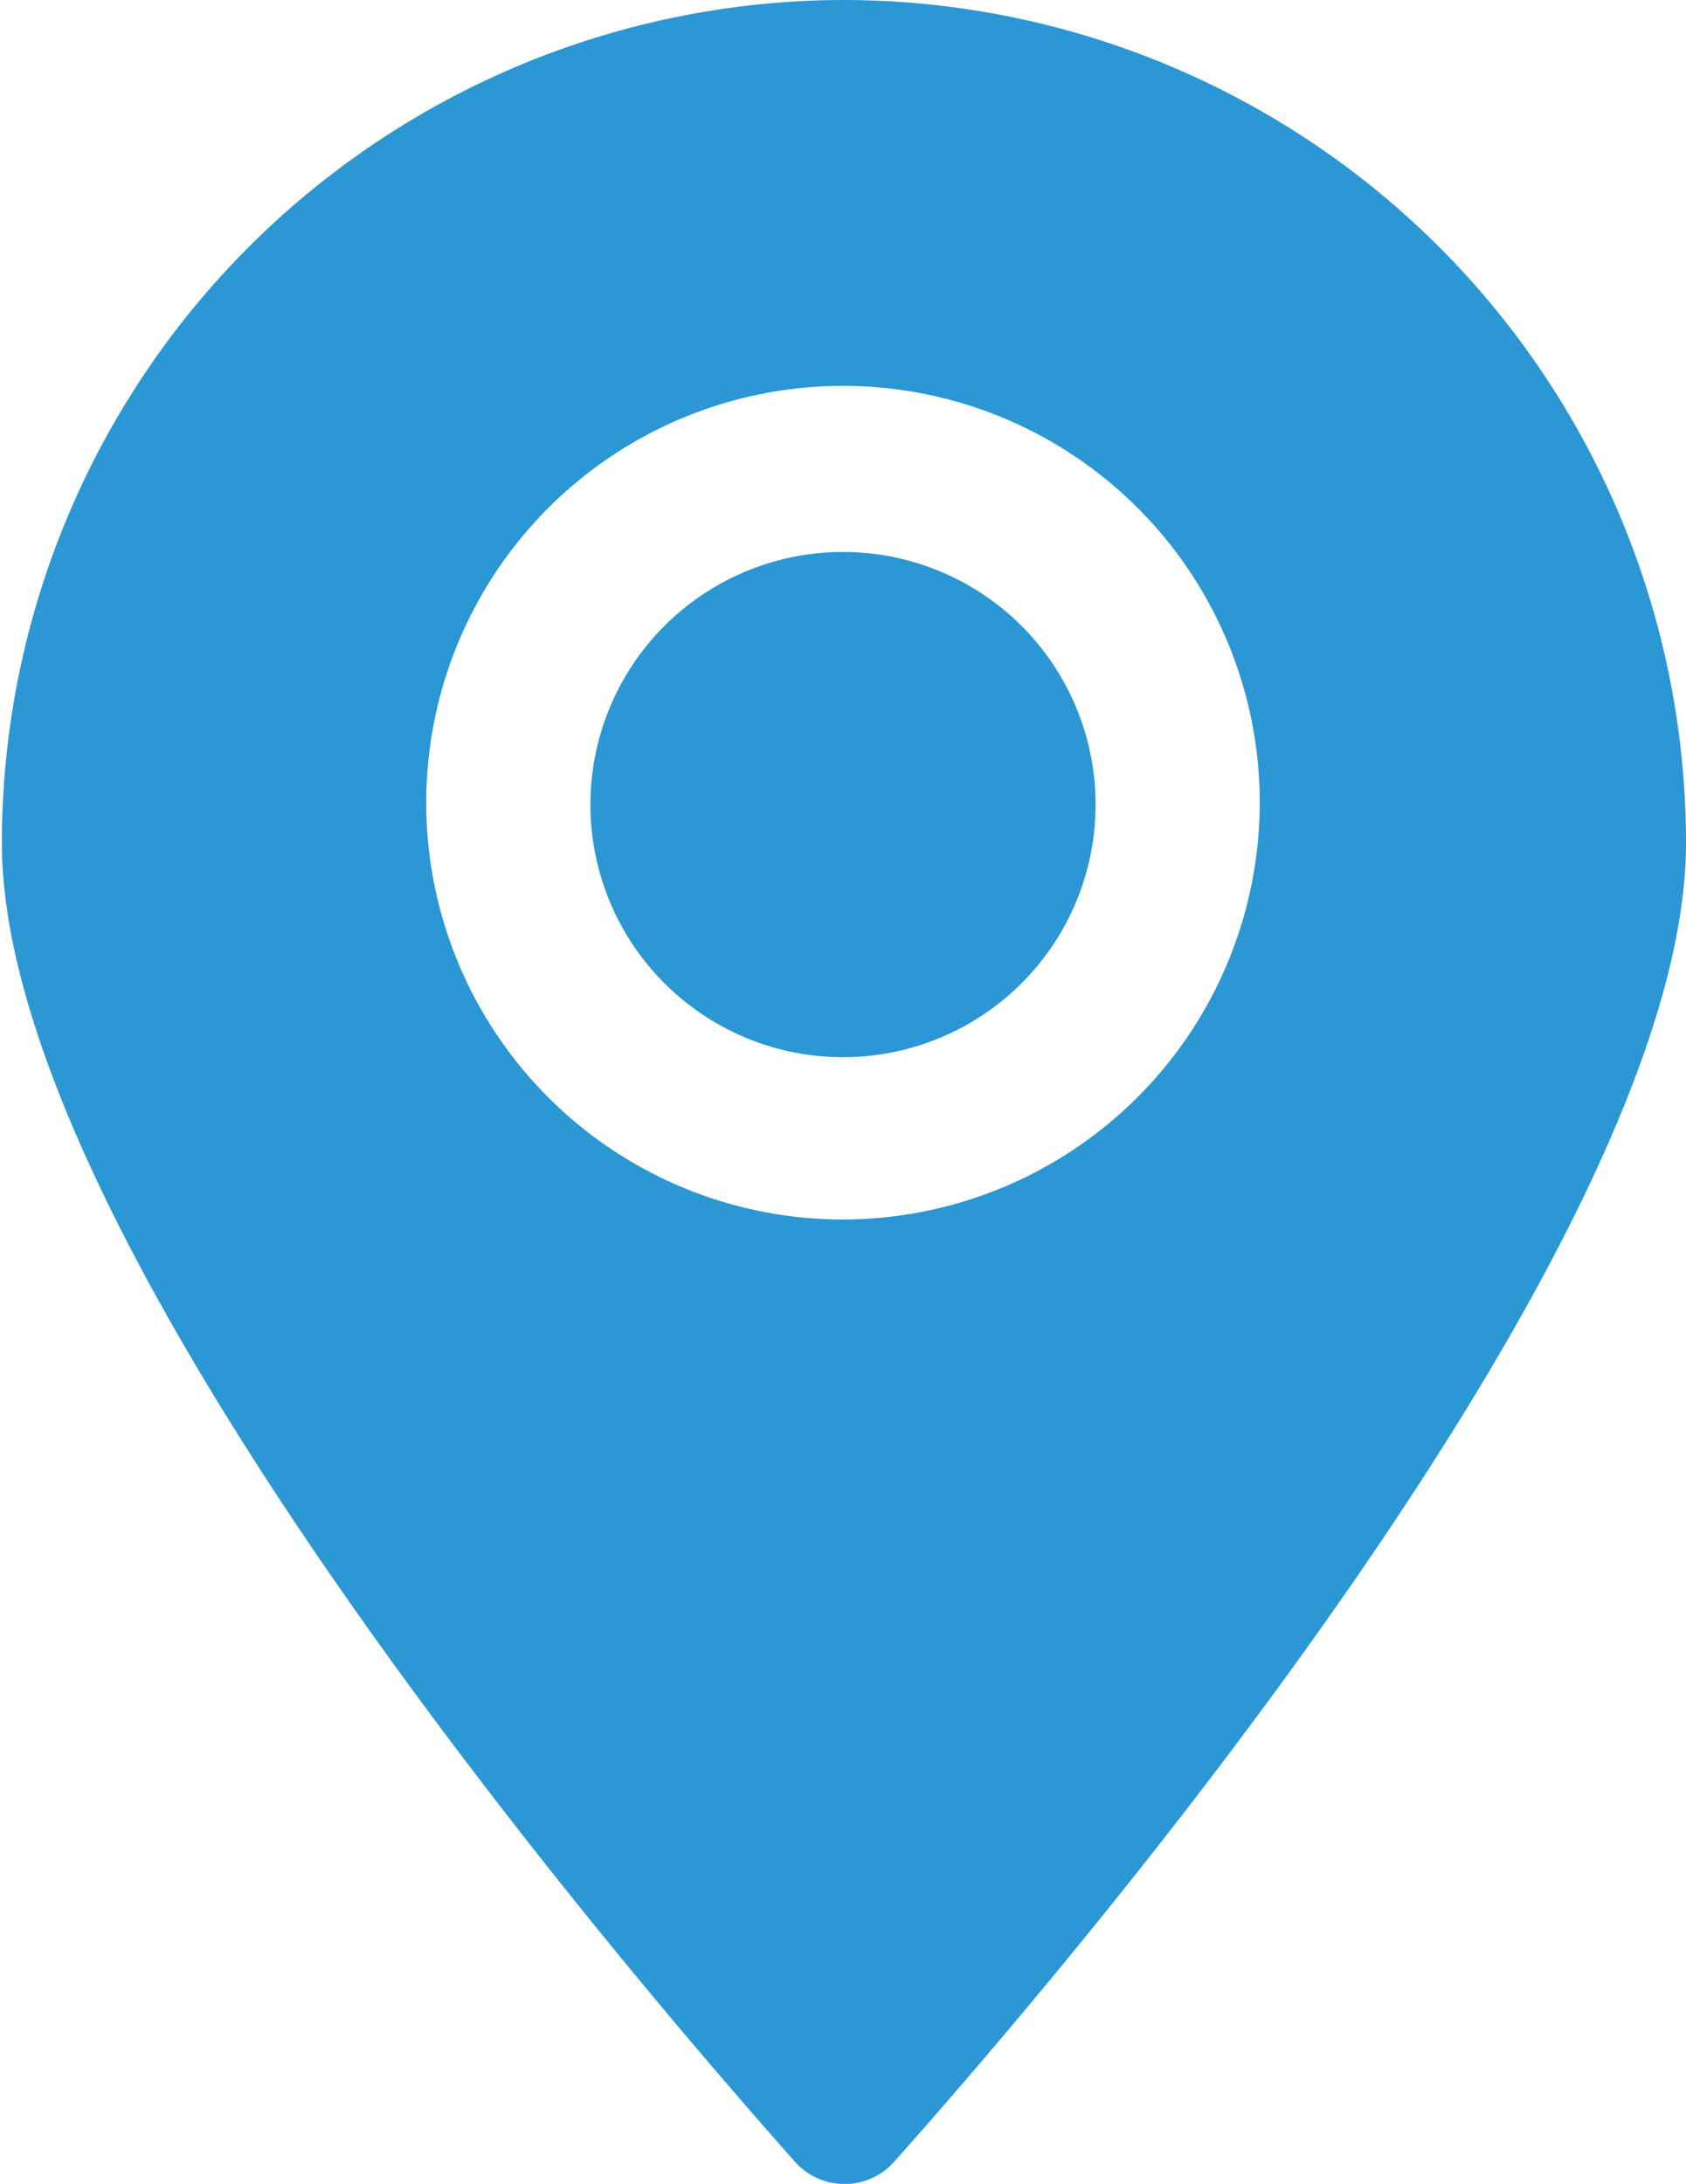 <svg id="Layer_1" data-name="Layer 1" xmlns="http://www.w3.org/2000/svg" viewBox="0 0 26.7 34.58"><title>location</title><path d="M49.32,41.22a4,4,0,1,0,4,4A4,4,0,0,0,49.32,41.22Z" transform="translate(-35.97 -32.48)" fill="#2b97d4"/><path d="M49.32,32.48A13.35,13.35,0,0,0,36,45.83c0,6.29,9.7,17.66,12.56,20.88a1.05,1.05,0,0,0,1.57,0C53,63.49,62.67,52.12,62.67,45.83A13.35,13.35,0,0,0,49.32,32.48Zm0,19.31a6.6,6.6,0,1,1,6.6-6.6A6.61,6.61,0,0,1,49.32,51.79Z" transform="translate(-35.97 -32.48)" fill="#2b97d4"/></svg>